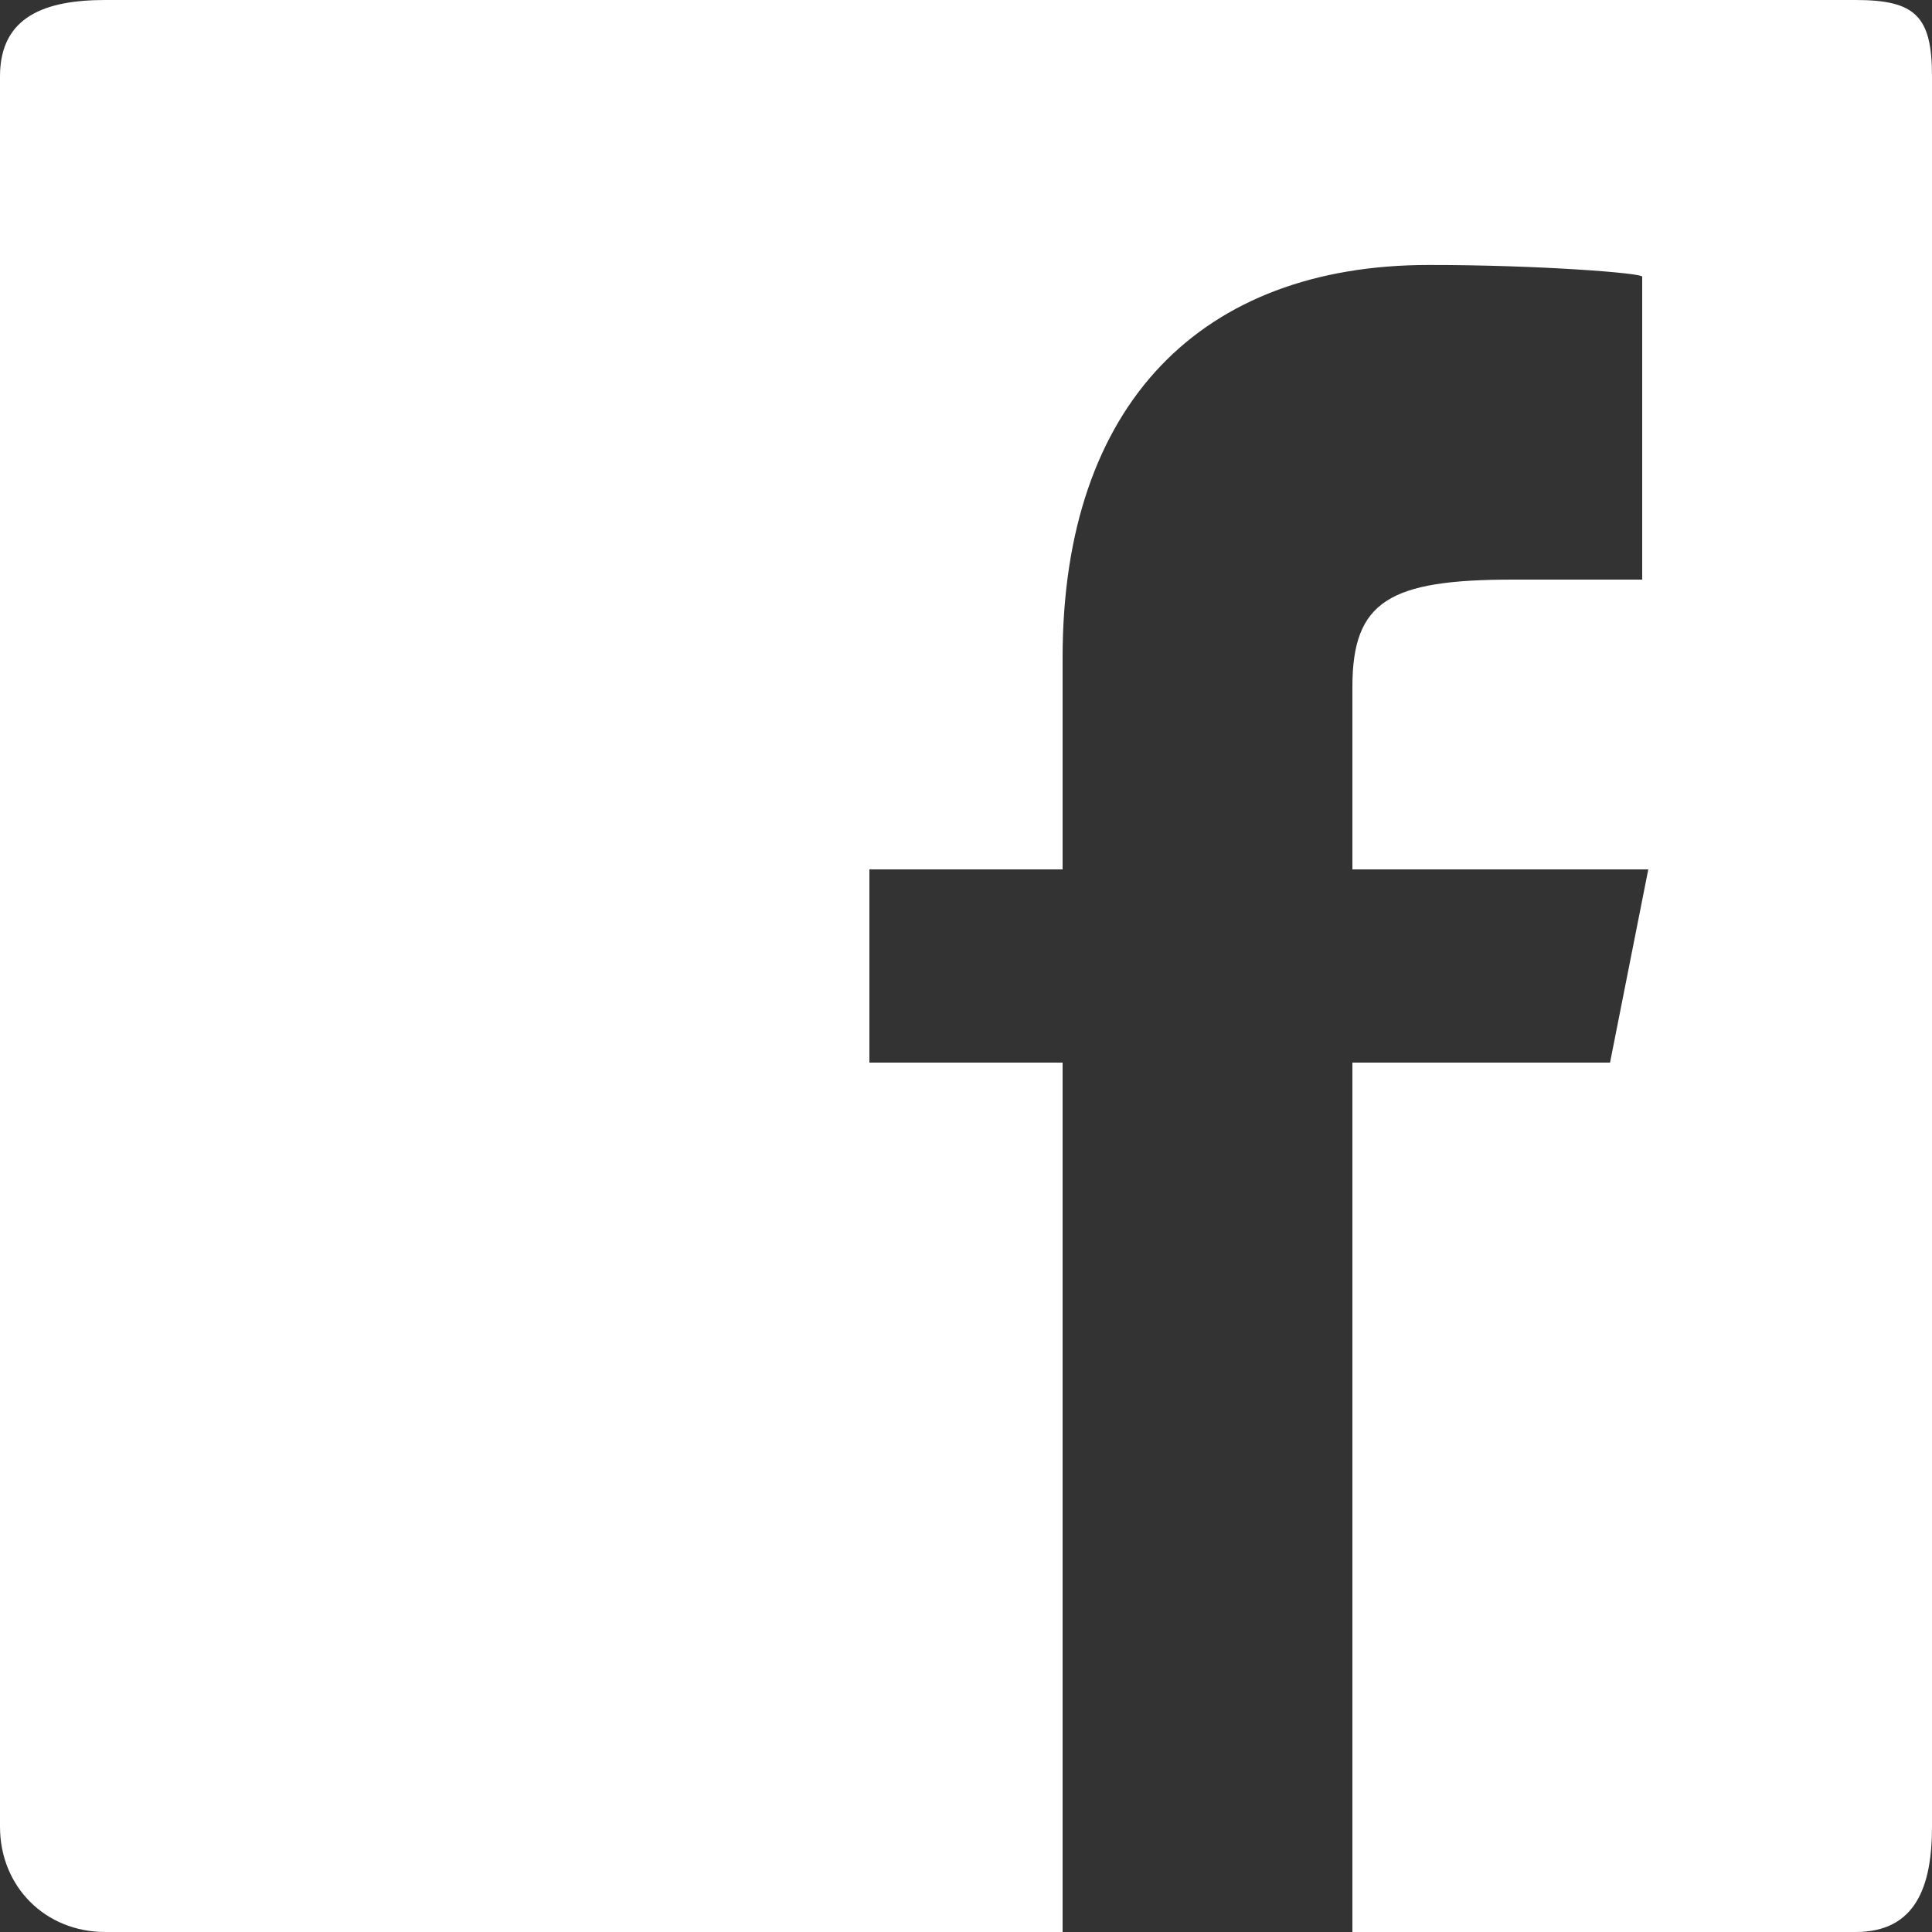 <?xml version="1.0" encoding="utf-8"?>
<!-- Generator: Adobe Illustrator 17.0.0, SVG Export Plug-In . SVG Version: 6.00 Build 0)  -->
<!DOCTYPE svg PUBLIC "-//W3C//DTD SVG 1.1//EN" "http://www.w3.org/Graphics/SVG/1.1/DTD/svg11.dtd">
<svg version="1.1" id="Layer_1" xmlns="http://www.w3.org/2000/svg" xmlns:xlink="http://www.w3.org/1999/xlink" x="0px" y="0px"
	 width="20px" height="20px" viewBox="0 0 20 20" enable-background="new 0 0 20 20" xml:space="preserve">
<rect x="0" y="0" width="20" height="20" fill="#333333" stroke="none"/>
<path id="Blue_1_" fill="#FFFFFF" d="M19.21,0H1.09C0.469,0,0,0.169,0,0.79v18.12C0,19.531,0.469,20,1.09,20H11v-9H9V9h2V6.806
	c0-2.631,1.444-4.063,3.791-4.063C15.915,2.742,17,2.826,17,2.864V6h-1.338C14.386,6,14,6.22,14,7.11V9h3.063l-0.396,2H14v9h5.21
	c0.62,0,0.79-0.469,0.79-1.09V0.79C20,0.169,19.83,0,19.21,0z"/>
</svg>
